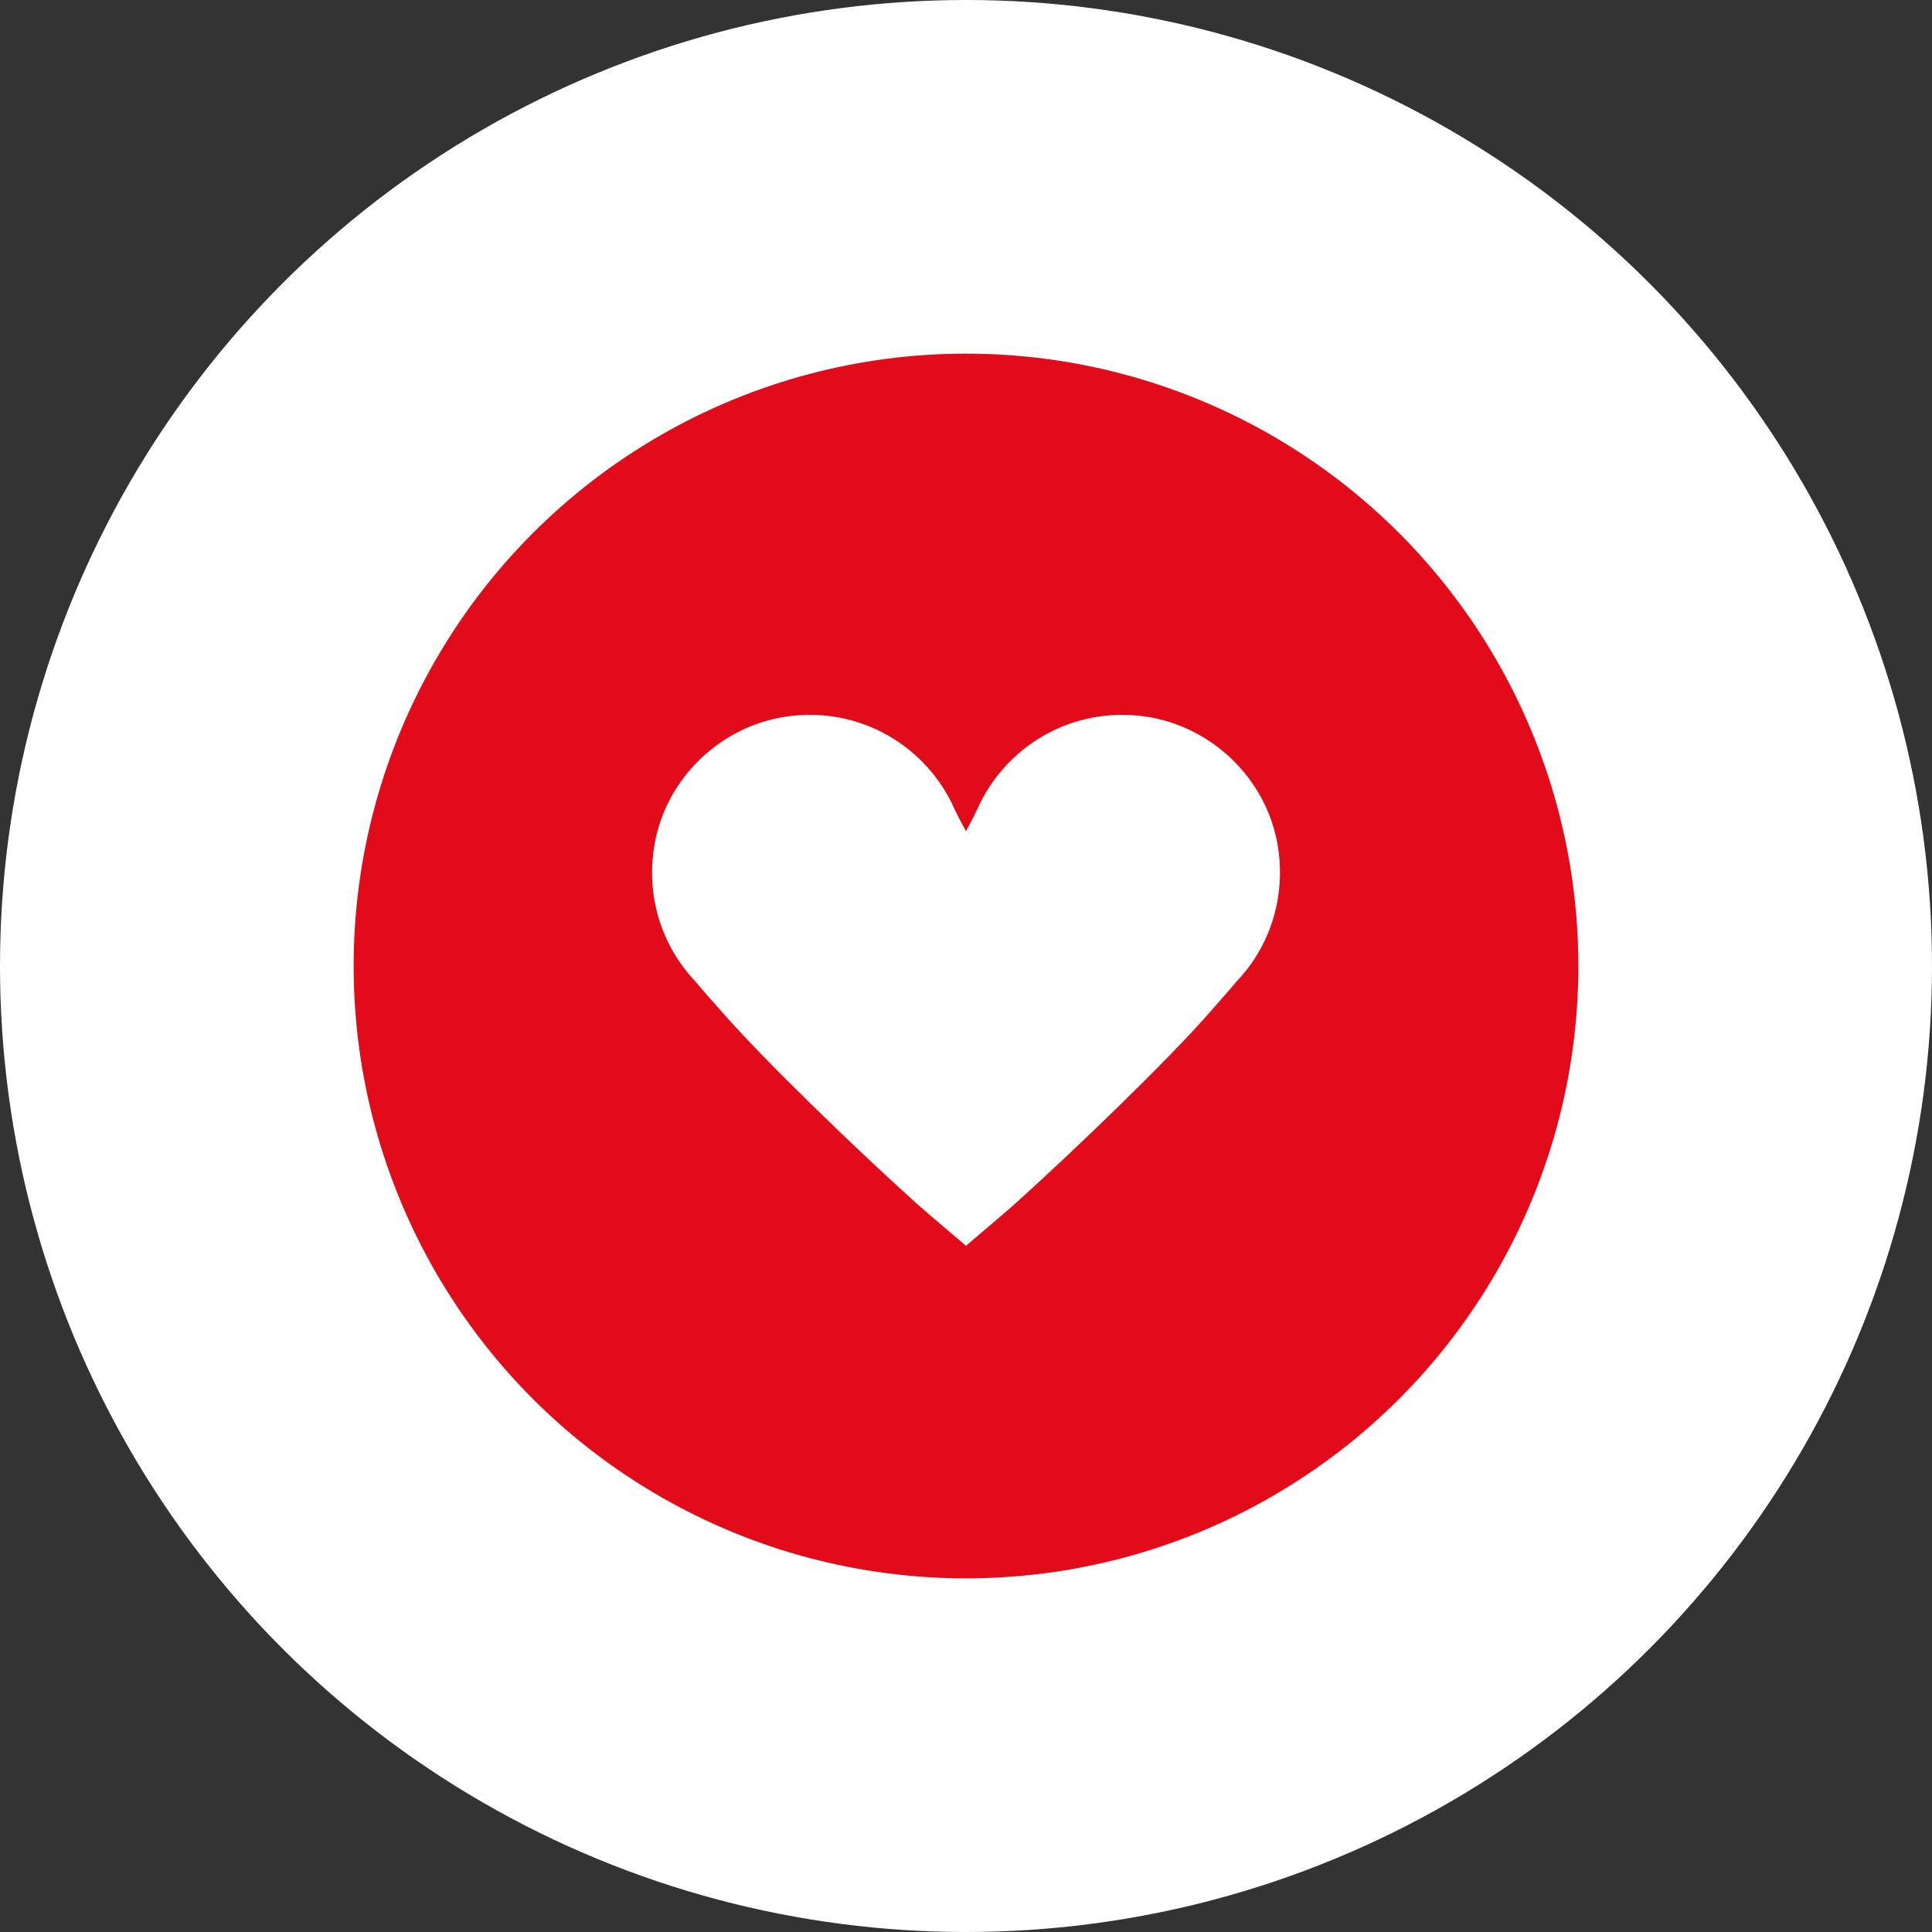 <?xml version="1.0" encoding="utf-8"?>
<!-- Generator: Adobe Illustrator 16.0.4, SVG Export Plug-In . SVG Version: 6.00 Build 0)  -->
<!DOCTYPE svg PUBLIC "-//W3C//DTD SVG 1.1//EN" "http://www.w3.org/Graphics/SVG/1.1/DTD/svg11.dtd">
<svg version="1.1" id="Layer_1" xmlns="http://www.w3.org/2000/svg" xmlns:xlink="http://www.w3.org/1999/xlink" x="0px" y="0px"
	 width="48px" height="48px" viewBox="-10 -10 48 48" enable-background="new -10 -10 48 48" xml:space="preserve">
<rect x="-10" y="-10" width="48" height="48" fill="#333333" stroke="none"/>
<circle fill="#FFFFFF" cx="14" cy="14" r="24"/>
<circle fill="#E20B19" cx="14" cy="14" r="15.214"/>
<g>
	<g>
		<path fill="#FFFFFF" d="M21.741,10.981c-0.286-1.641-1.636-2.94-3.285-3.179c-1.852-0.265-3.5,0.764-4.179,2.313
			C14.221,10.241,14,10.652,14,10.652s-0.224-0.411-0.279-0.537c-0.677-1.549-2.326-2.578-4.18-2.313
			c-1.646,0.239-2.995,1.539-3.279,3.179c-0.229,1.321,0.204,2.552,1.022,3.411c0.178,0.216,0.449,0.519,0.649,0.744
			c1.071,1.228,3.388,3.46,4.873,4.795c0.282,0.249,1.194,1.02,1.194,1.02s0.909-0.771,1.193-1.021
			c1.485-1.336,3.802-3.567,4.877-4.795c0.195-0.228,0.467-0.528,0.646-0.744C21.537,13.534,21.966,12.302,21.741,10.981
			L21.741,10.981z"/>
	</g>
</g>
</svg>

